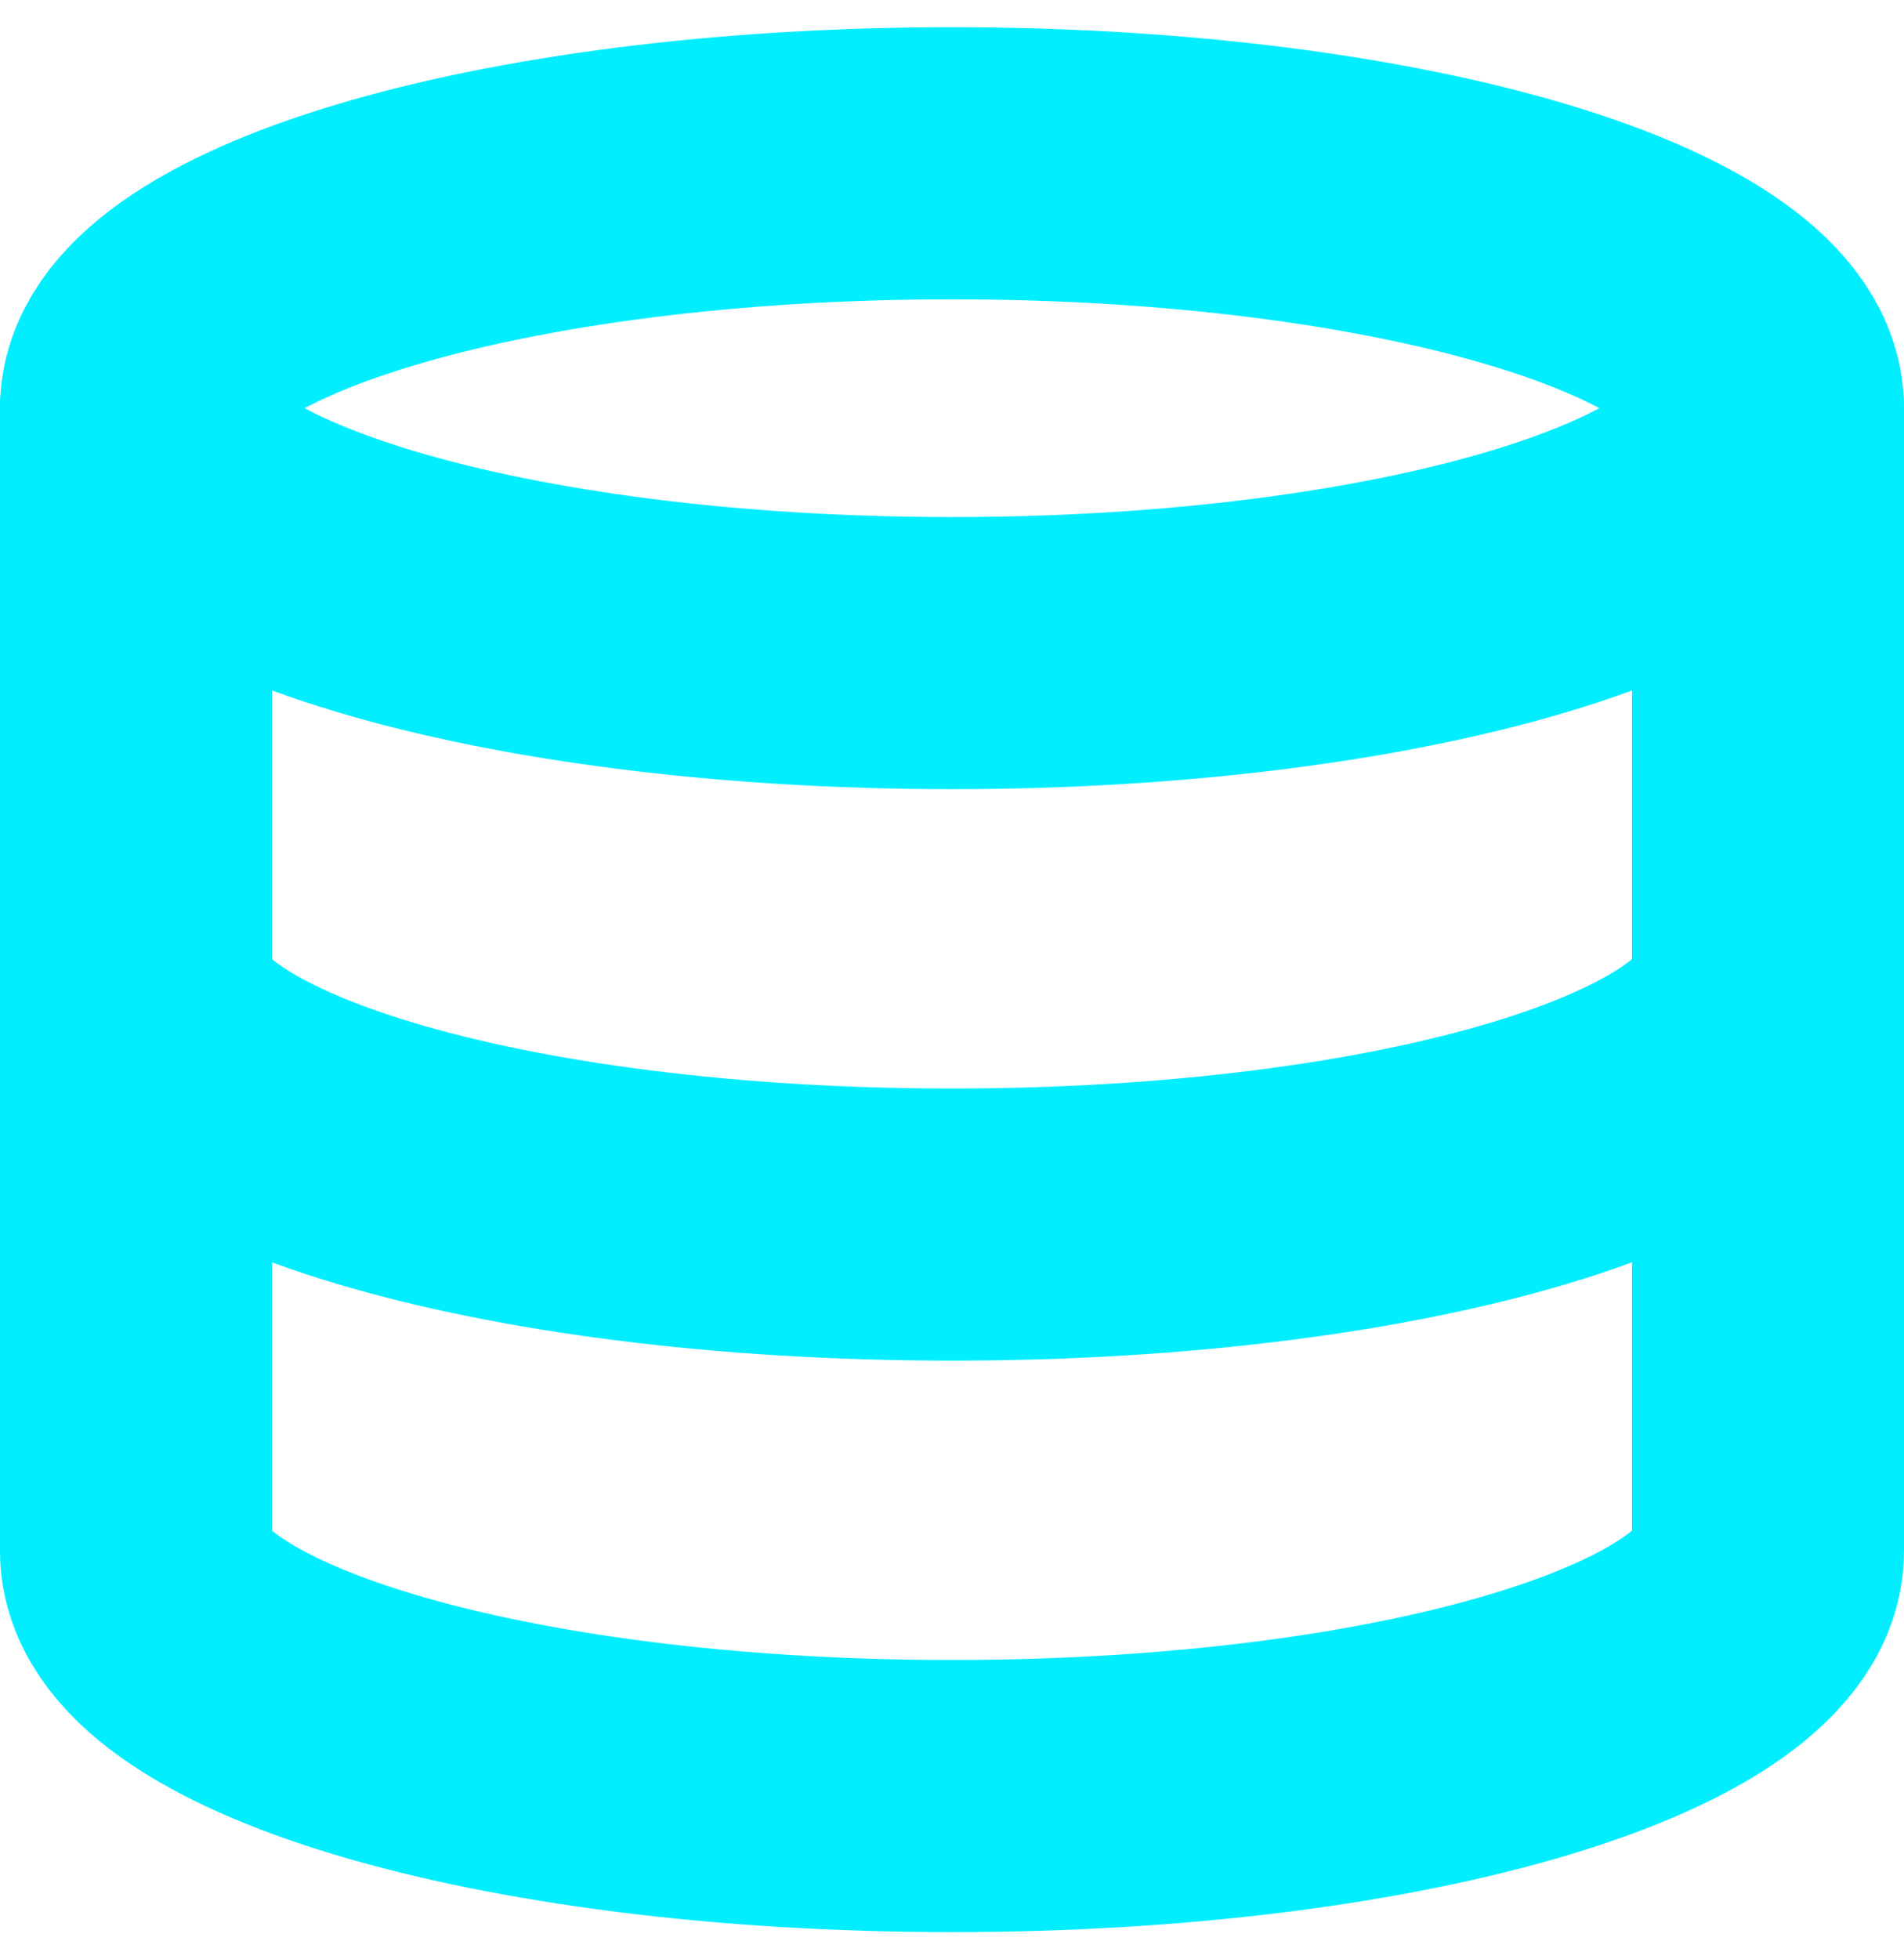 <svg width="35" height="36" viewBox="0 0 35 36" fill="none" xmlns="http://www.w3.org/2000/svg">
<path d="M17.5 12C25.784 12 32.5 9.985 32.5 7.5C32.5 5.015 25.784 3 17.5 3C9.216 3 2.5 5.015 2.5 7.5C2.5 9.985 9.216 12 17.5 12Z" stroke="#01EEFF" stroke-width="5" stroke-linecap="round" stroke-linejoin="round"/>
<path d="M32.5 18C32.5 20.49 25.833 22.5 17.5 22.5C9.167 22.5 2.5 20.49 2.5 18" stroke="#01EEFF" stroke-width="5" stroke-linecap="round" stroke-linejoin="round"/>
<path d="M2.5 7.5V28.5C2.5 30.99 9.167 33 17.5 33C25.833 33 32.5 30.99 32.5 28.5V7.5" stroke="#01EEFF" stroke-width="5" stroke-linecap="round" stroke-linejoin="round"/>
</svg>
